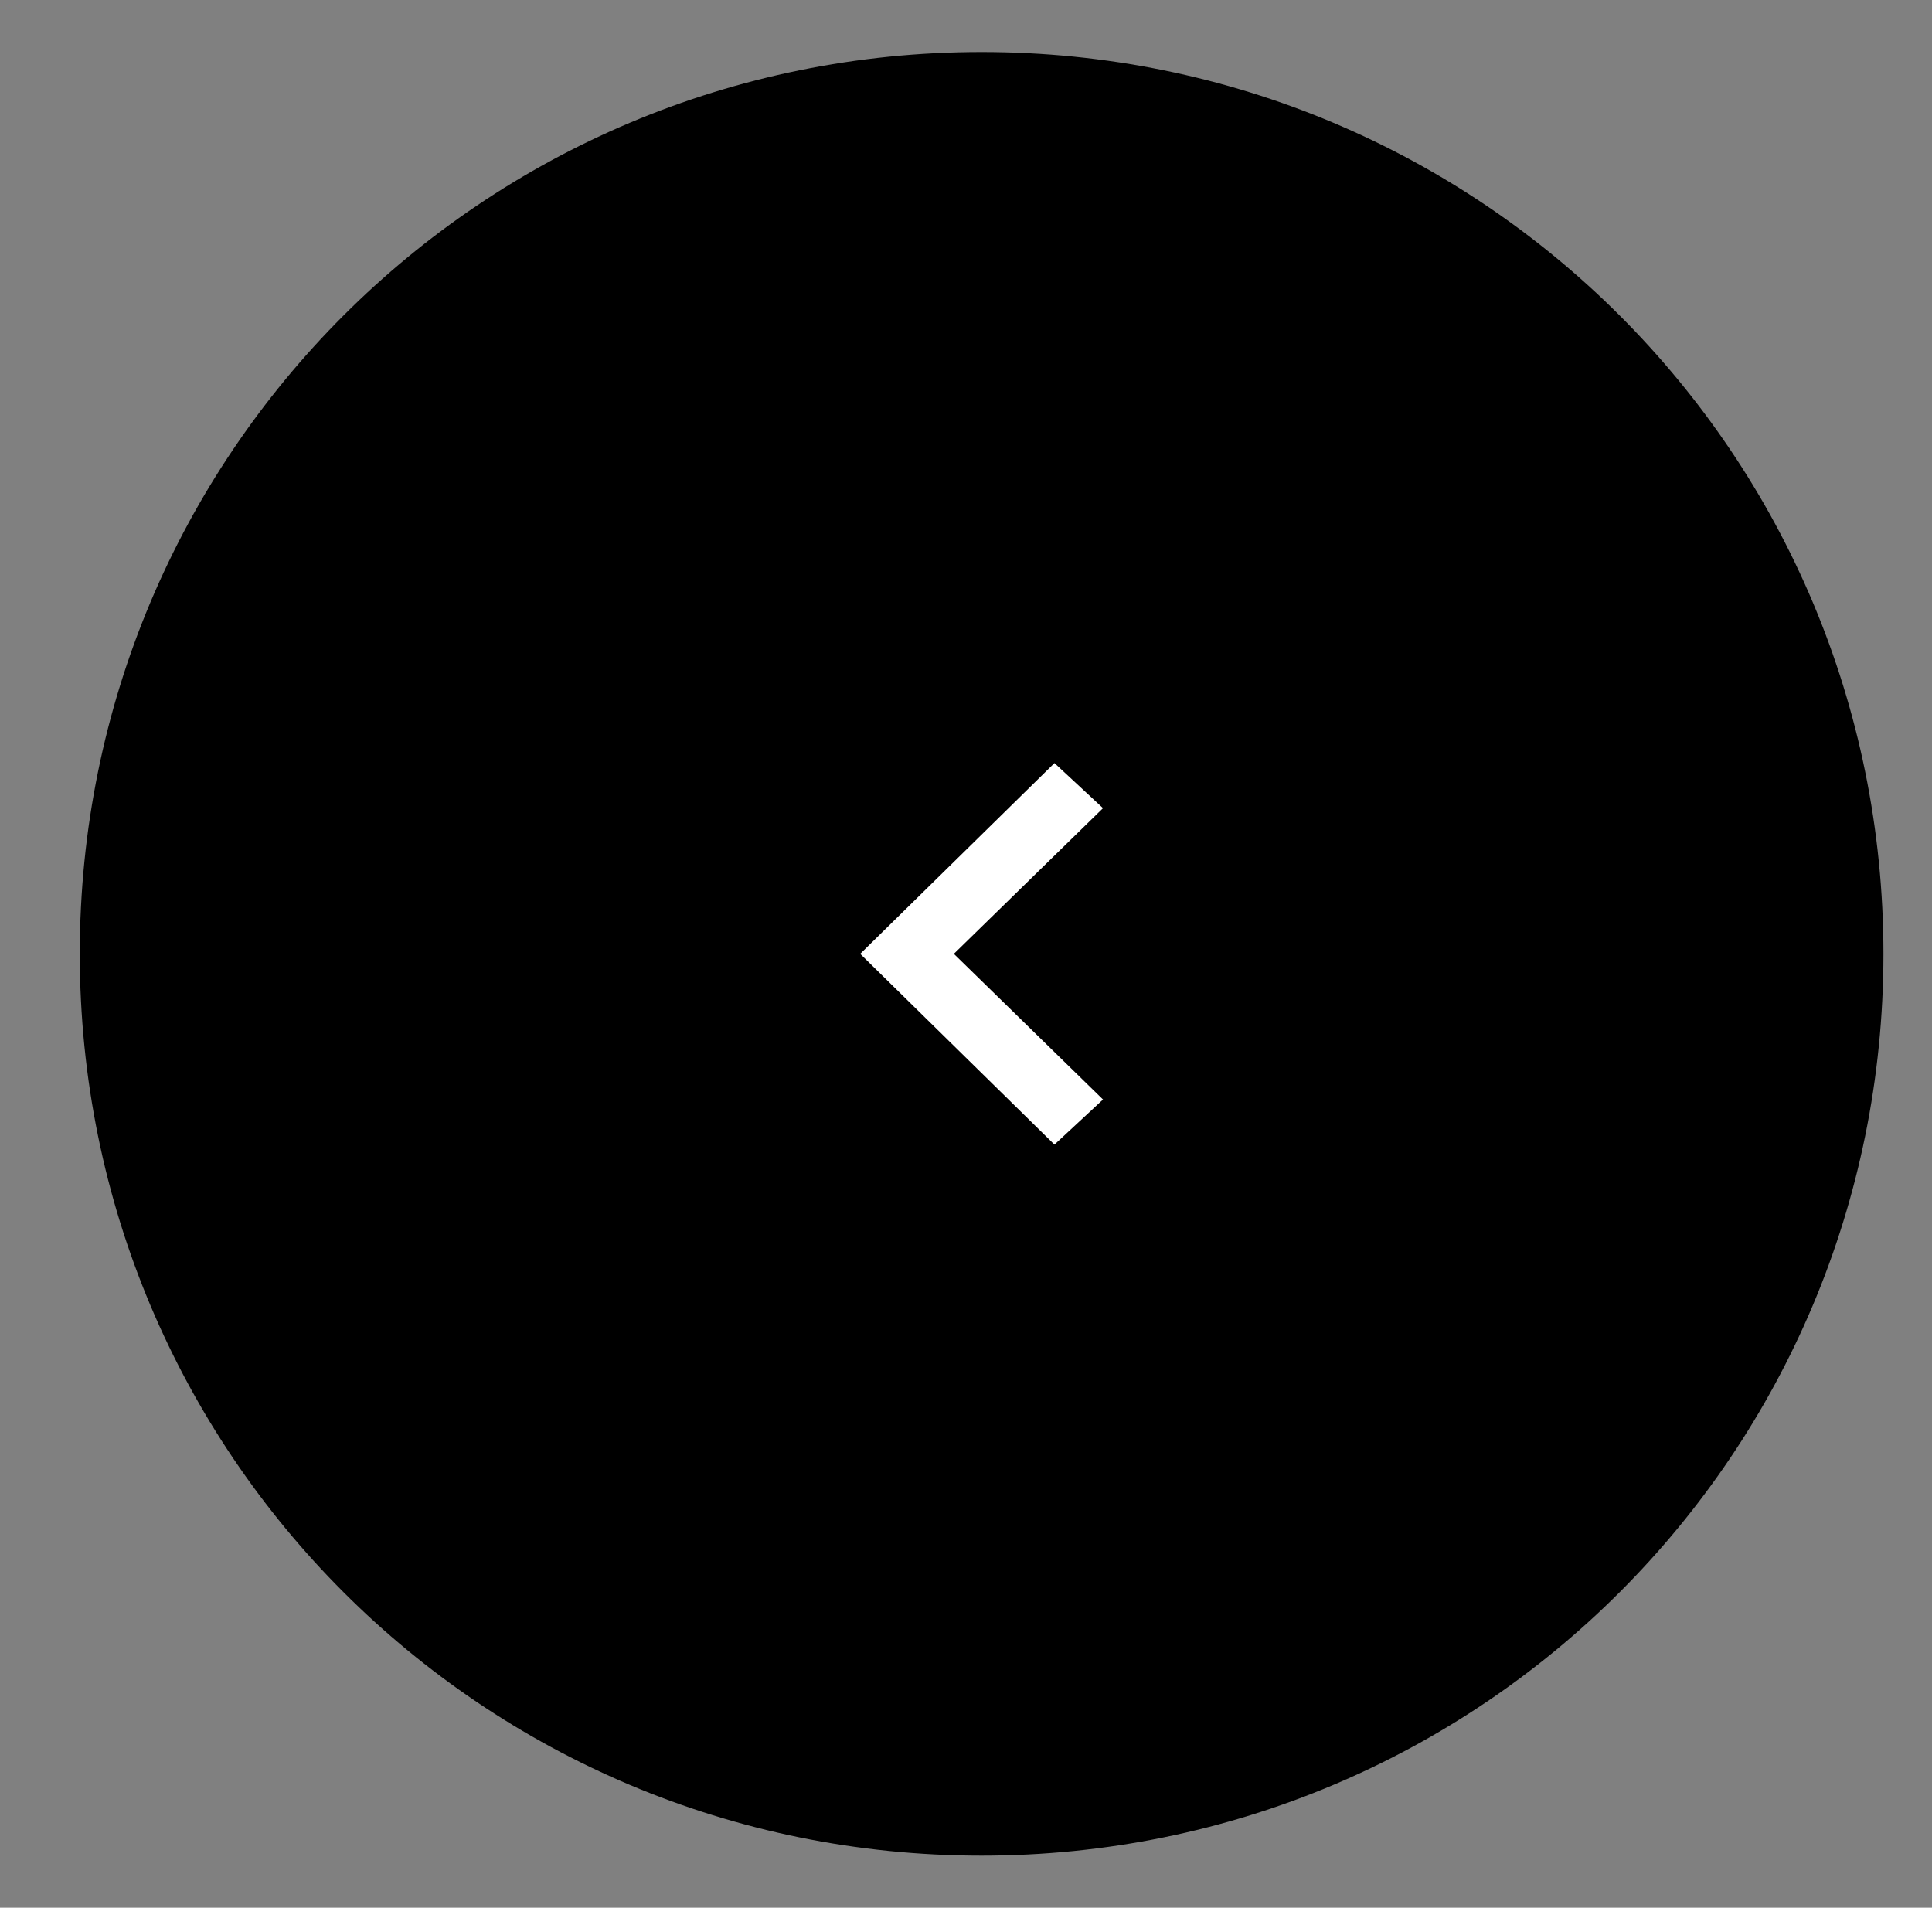 <?xml version="1.0" encoding="utf-8"?>
<!-- Generator: Adobe Illustrator 19.2.1, SVG Export Plug-In . SVG Version: 6.00 Build 0)  -->
<svg version="1.1" id="Layer_1" xmlns="http://www.w3.org/2000/svg" xmlns:xlink="http://www.w3.org/1999/xlink" x="0px" y="0px"
	 width="55.7px" height="55px" viewBox="0 0 55.7 55" style="enable-background:new 0 0 55.7 55;" xml:space="preserve">
<rect x="0" y="0" width="55.7" height="55" fill="#808080" stroke="none"/>
<style type="text/css">
	.st0{fill:#FFFFFF;}
</style>
<path d="M28.3,1.5c14.4,0,26,11.6,26,26s-11.6,26-26,26s-26-11.6-26-26C2.3,13.1,13.9,1.5,28.3,1.5z"/>
<path class="st0" d="M30.4,22l-5.6,5.5l0,0l0,0l5.6,5.5l1.4-1.3l-4.3-4.2l4.3-4.2L30.4,22z"/>
</svg>
